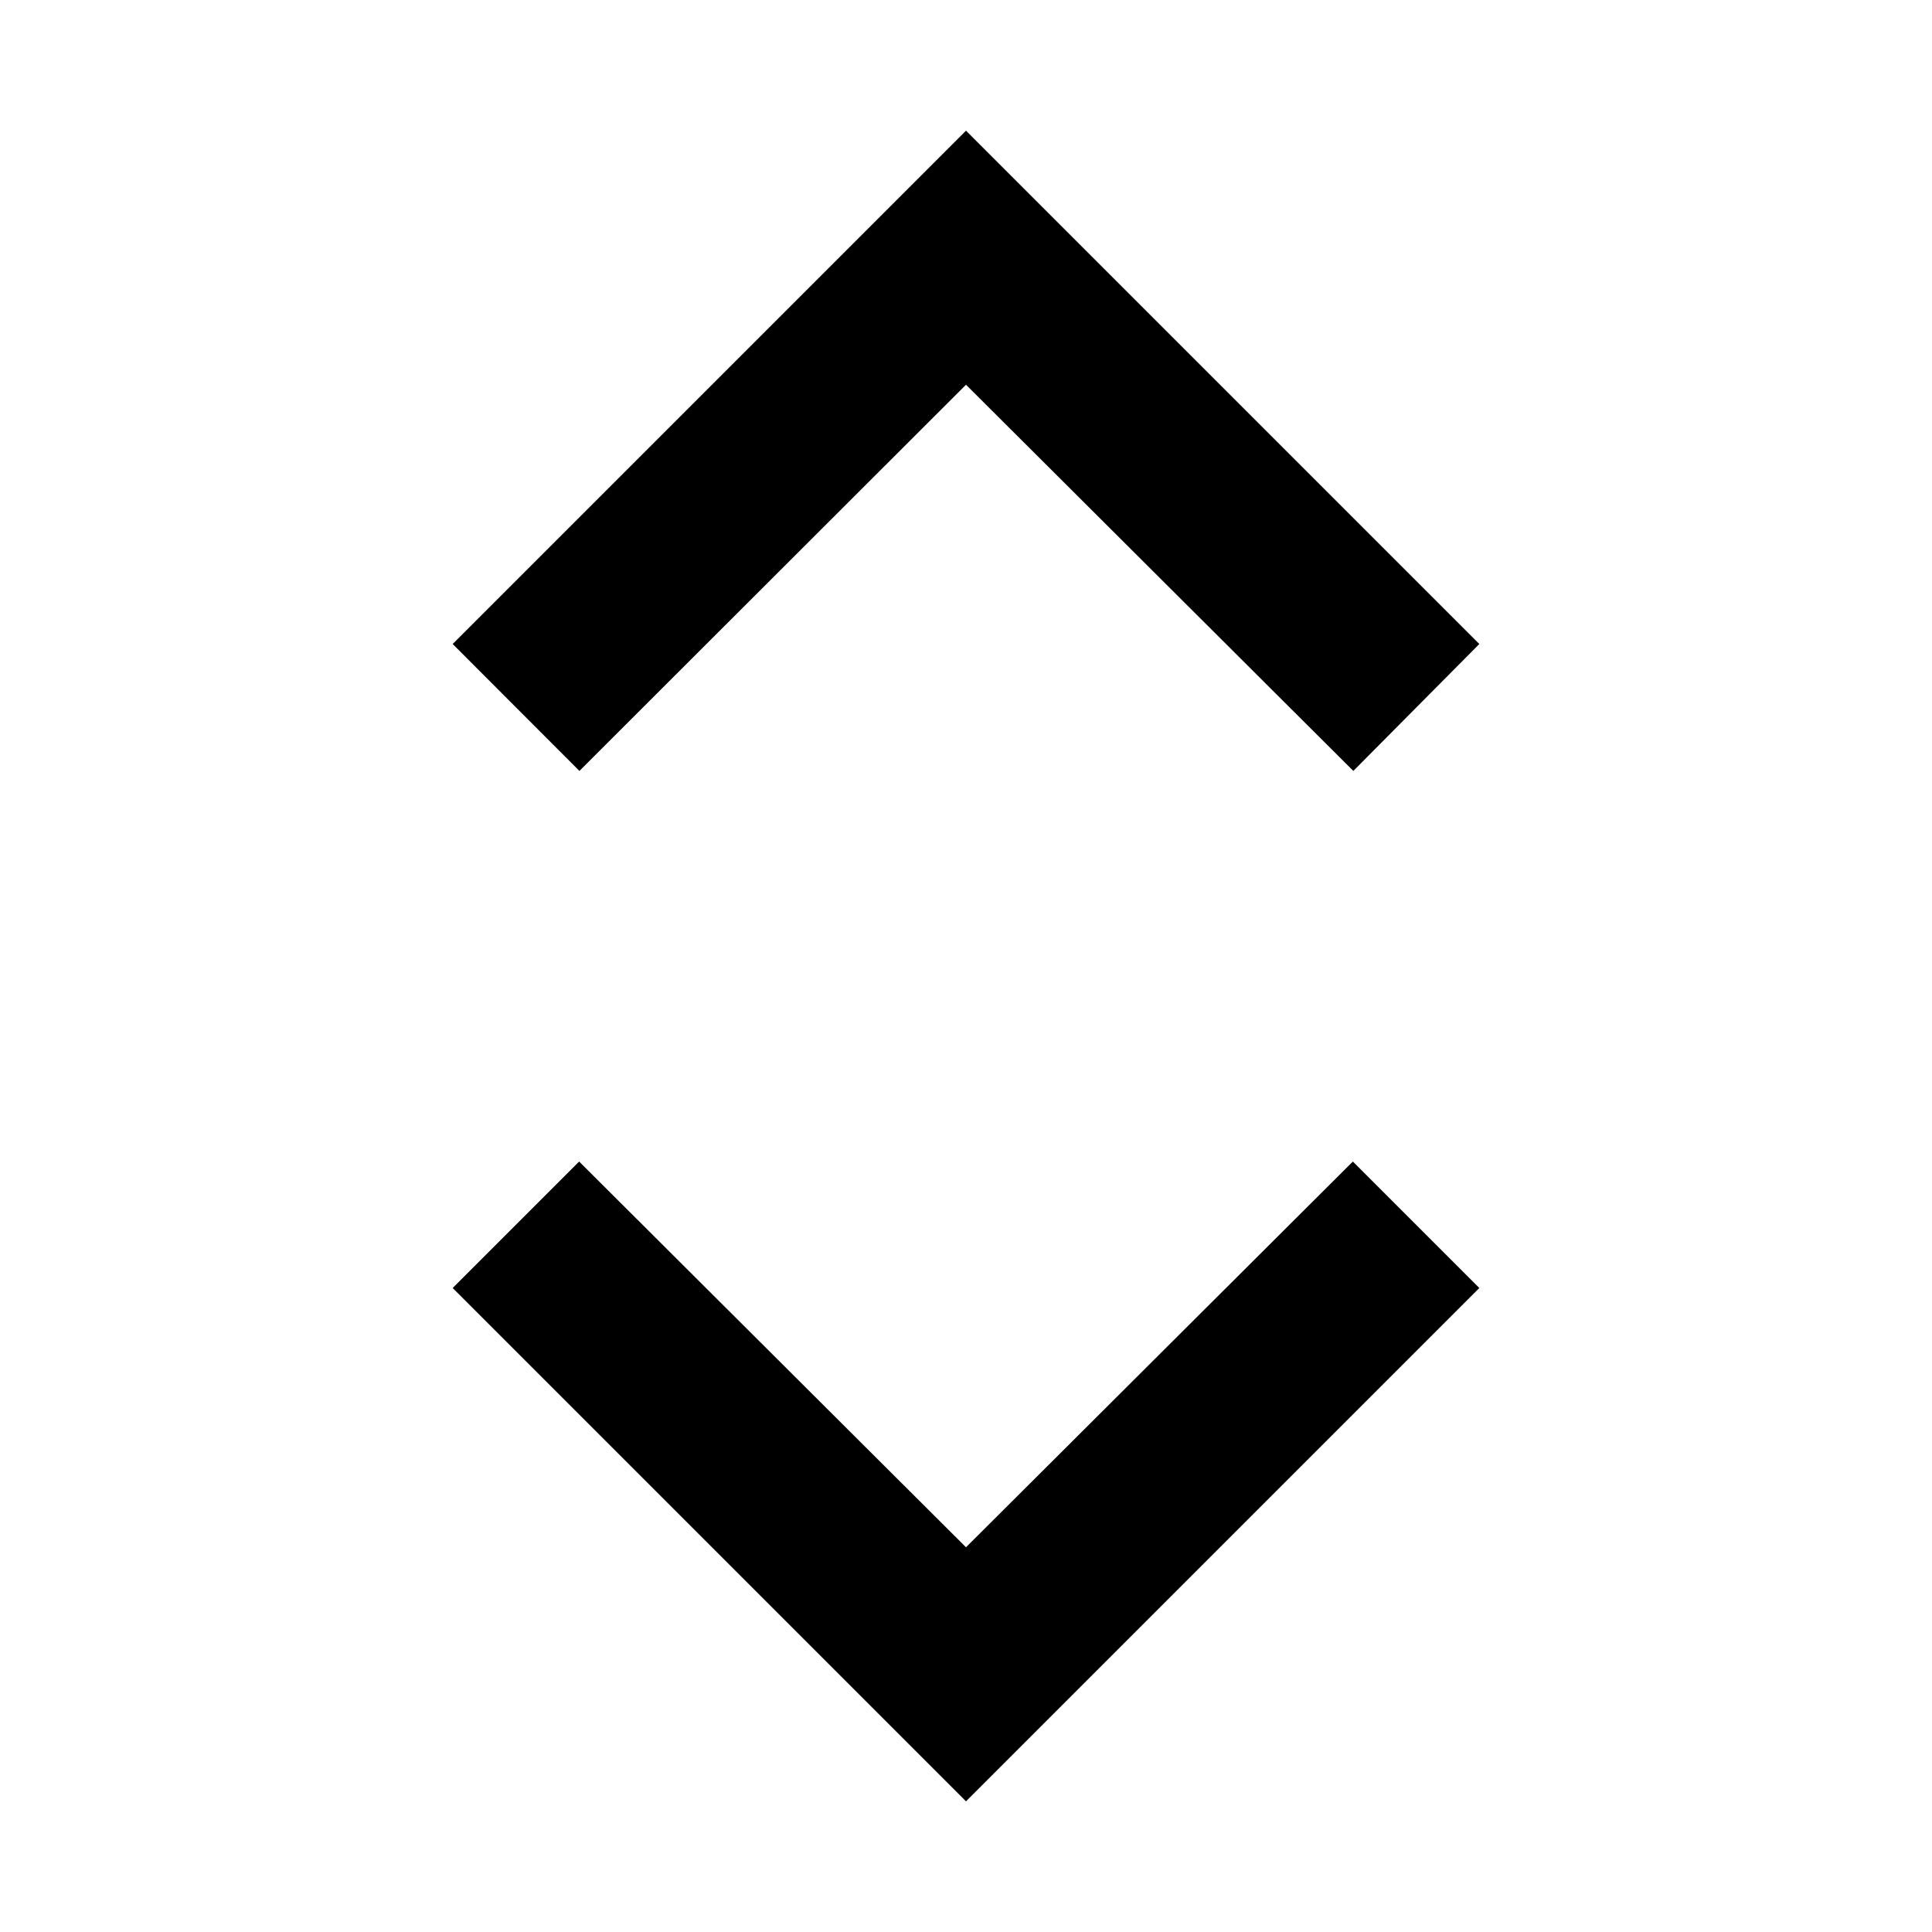 <svg xmlns="http://www.w3.org/2000/svg" height="40" viewBox="0 -960 960 960" width="40"><path d="M480-64.93 224.93-320l62.84-62.84L480-191.17l192.23-191.67L735.07-320 480-64.93Zm-192.09-512L224.93-640 480-895.07 735.07-640l-62.61 63.07L480-768.83l-192.09 191.9Z"/></svg>
